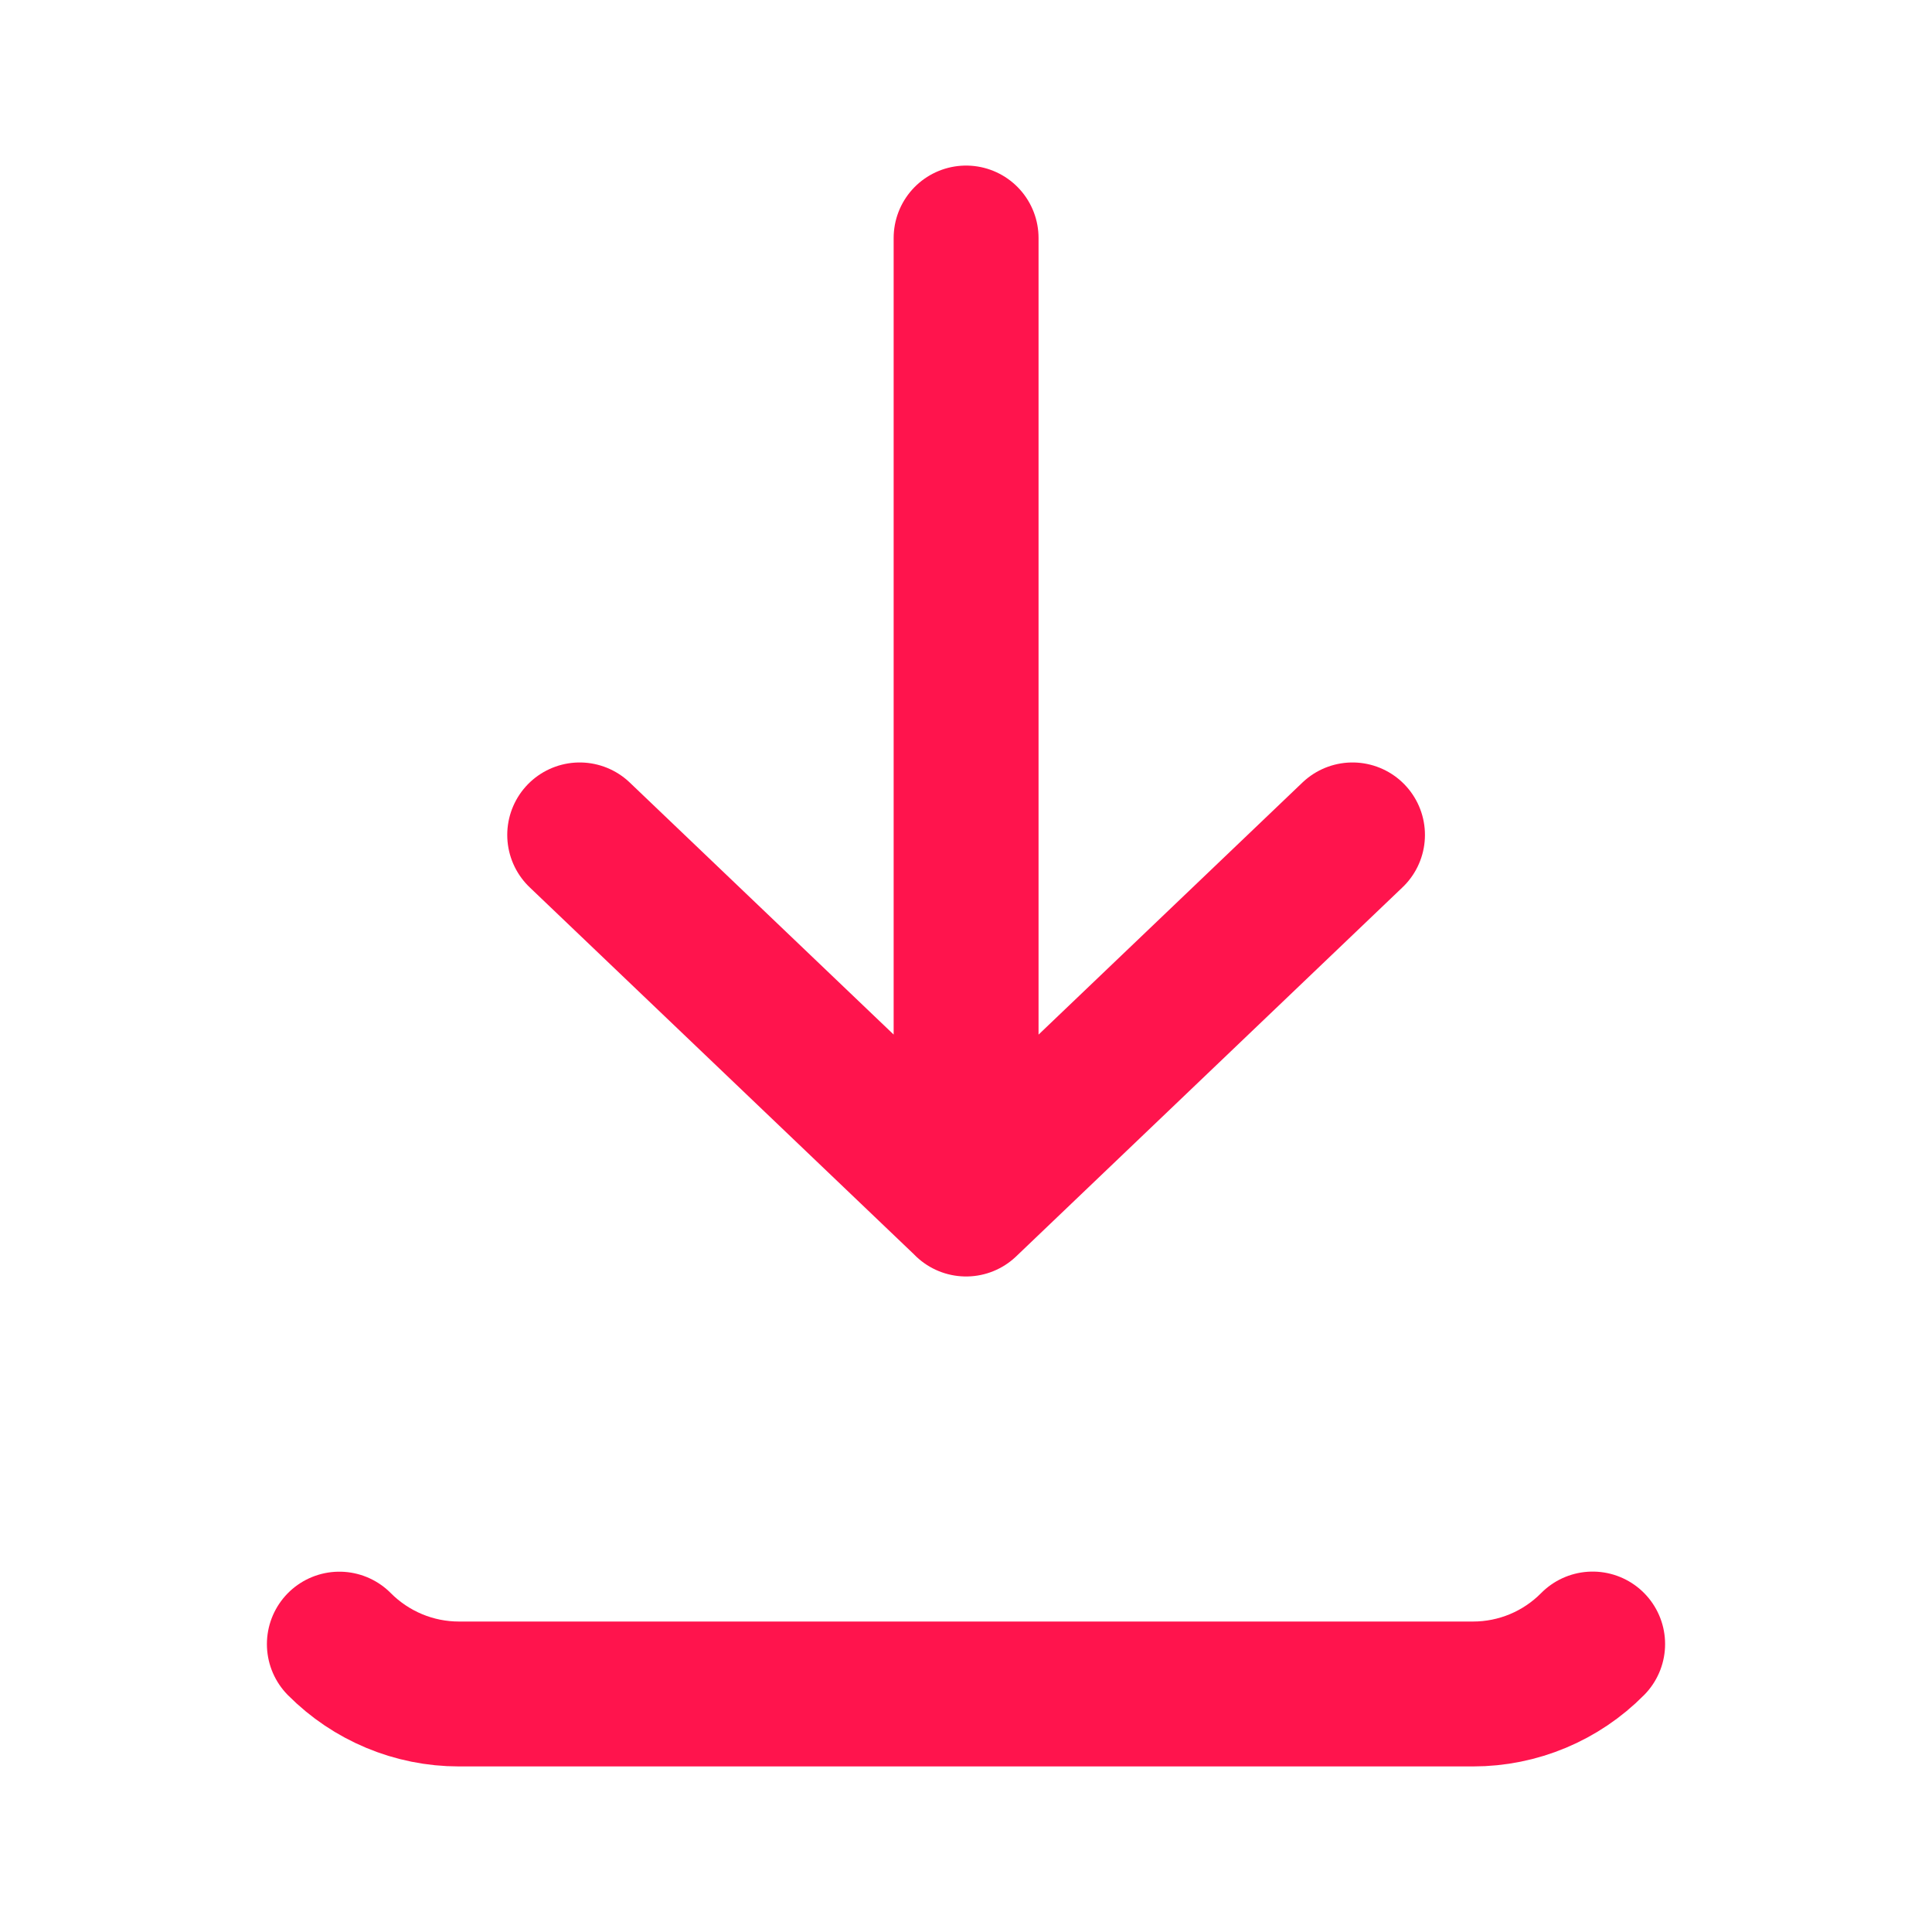 <svg width="20" height="20" fill="none" xmlns="http://www.w3.org/2000/svg"><path d="M3.513 17.02c.328.33.773.516 1.237.516h10.5c.464 0 .91-.186 1.237-.517M10.001 2.464v10m0 0 4-3.821m-4 3.82-4-3.82" stroke="#FF144D" stroke-width="1.5" stroke-linecap="round" stroke-linejoin="round"/></svg>